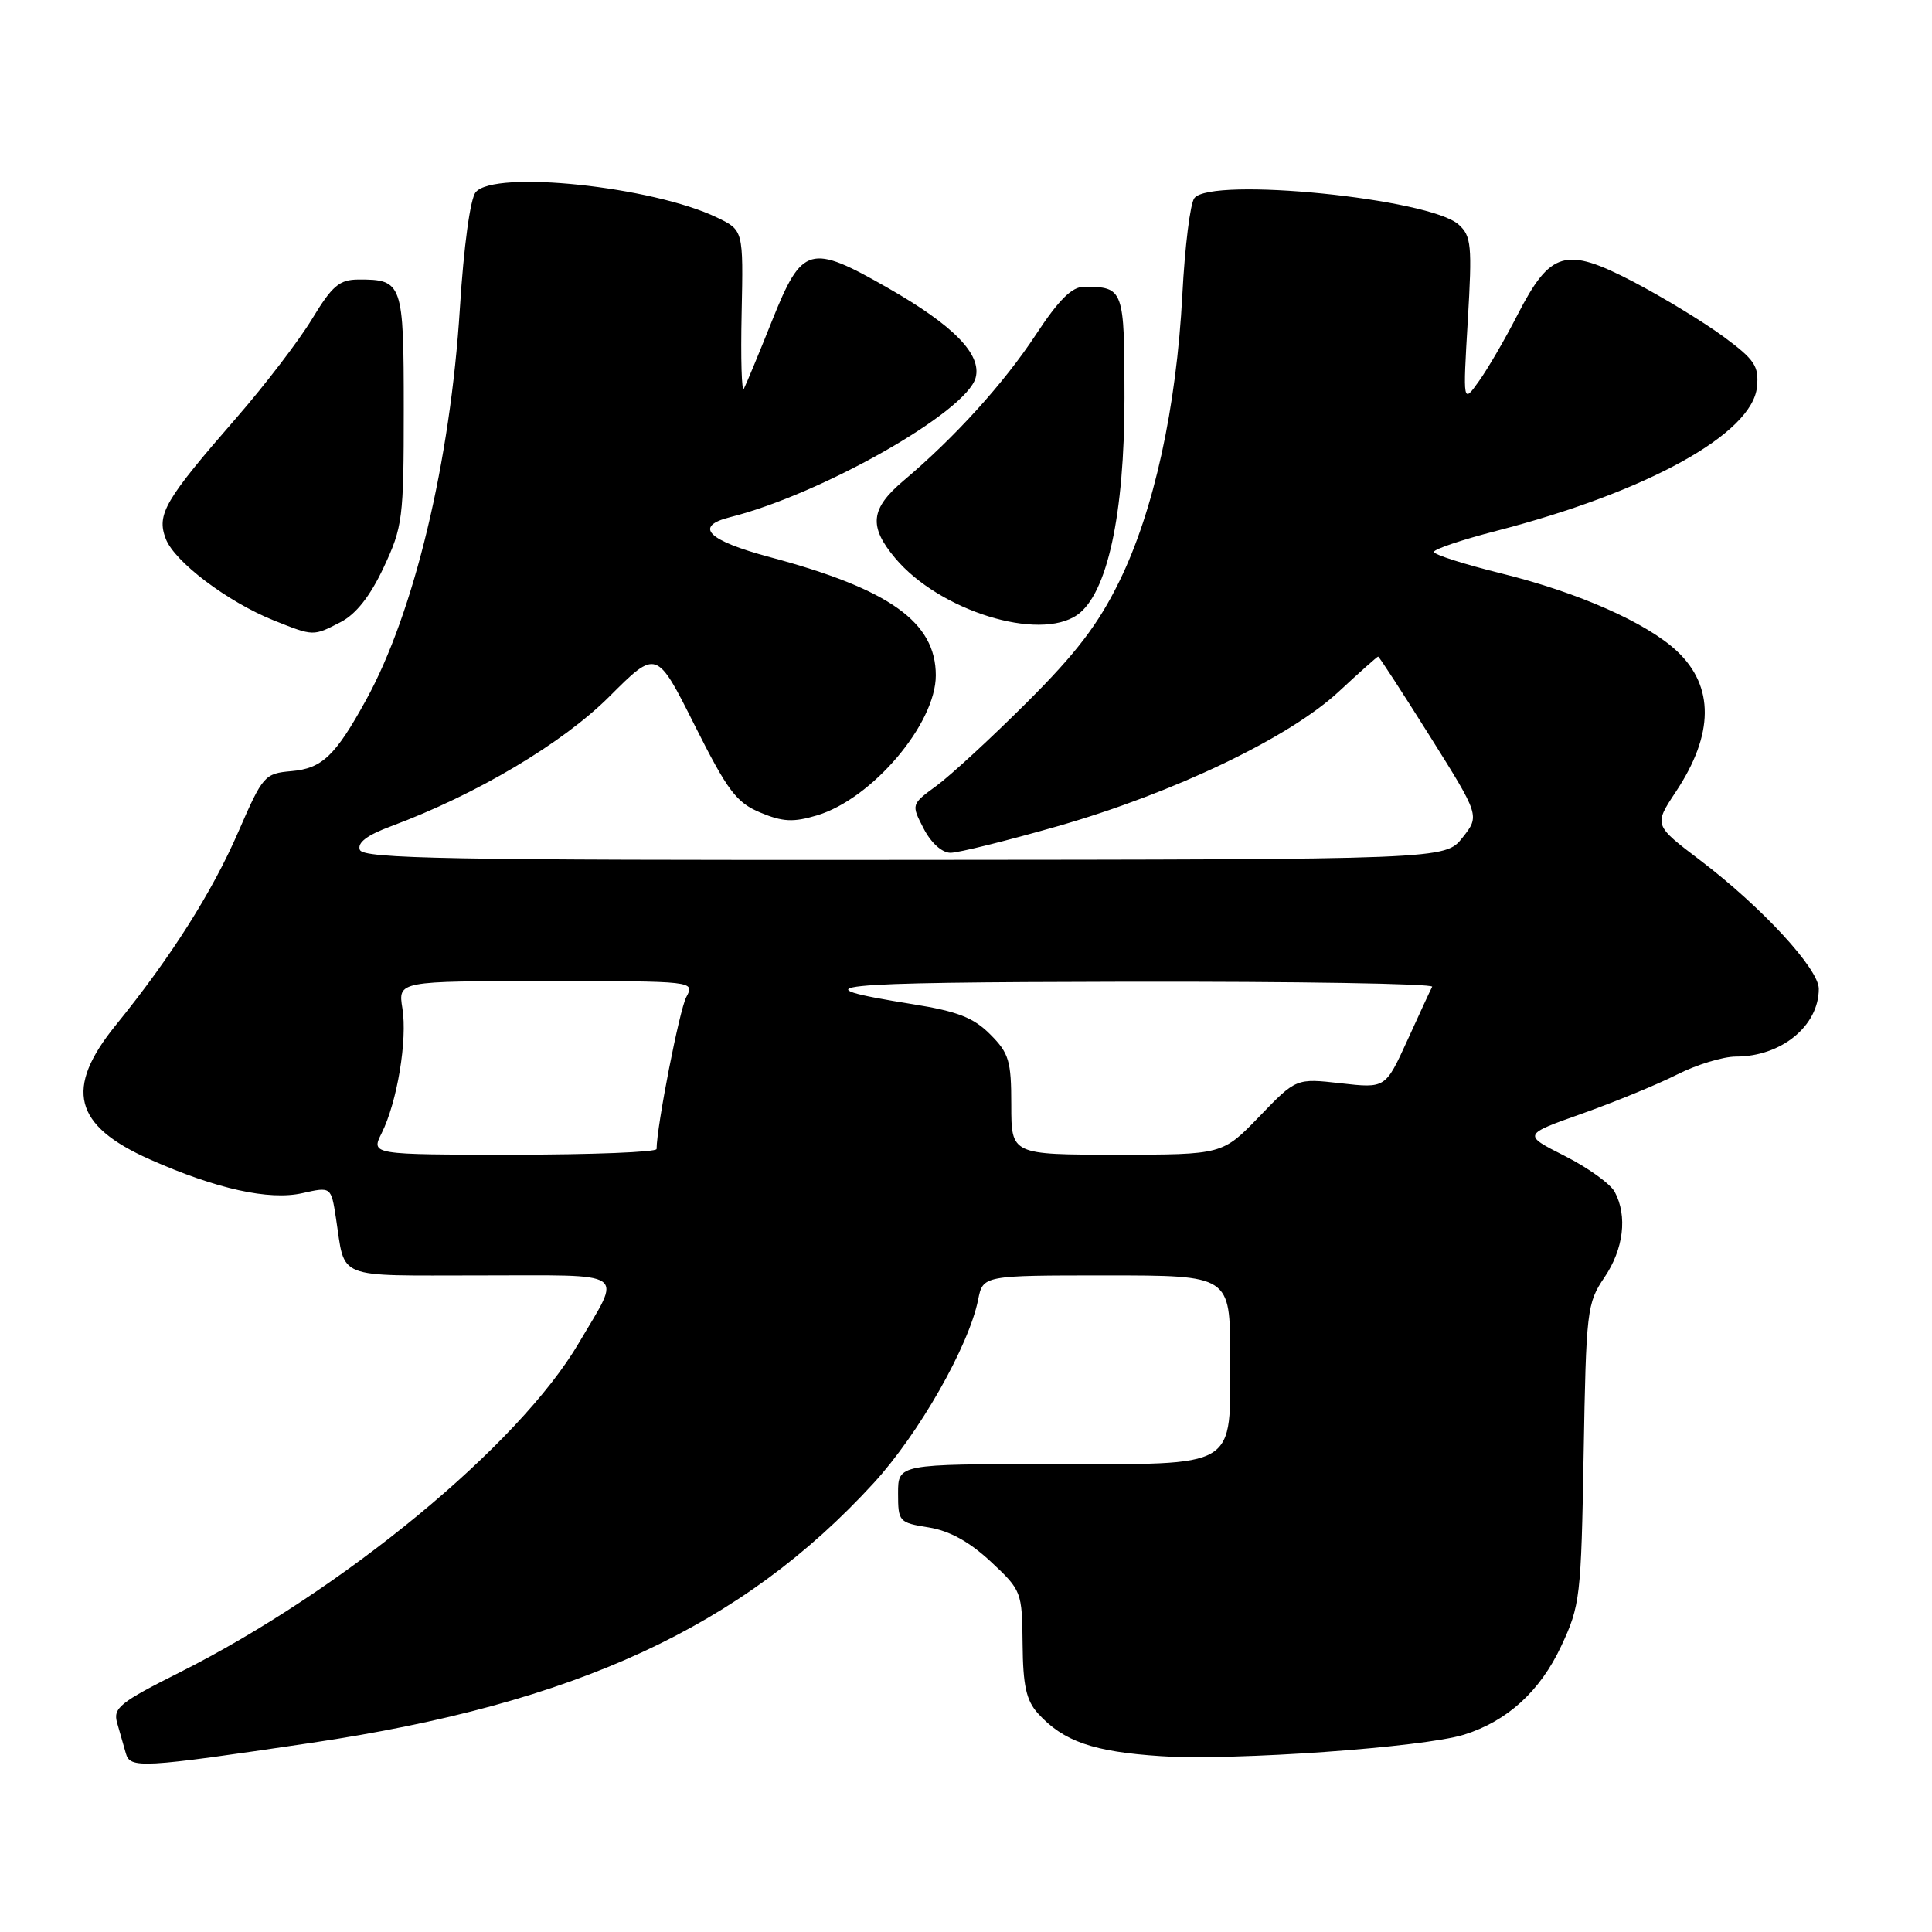 <?xml version="1.0" encoding="UTF-8" standalone="no"?>
<!DOCTYPE svg PUBLIC "-//W3C//DTD SVG 1.1//EN" "http://www.w3.org/Graphics/SVG/1.1/DTD/svg11.dtd" >
<svg xmlns="http://www.w3.org/2000/svg" xmlns:xlink="http://www.w3.org/1999/xlink" version="1.1" viewBox="0 0 256 256">
 <g >
 <path fill="currentColor"
d=" M 41.24 230.94 C 76.28 225.74 98.32 215.56 115.78 196.50 C 121.77 189.96 128.38 178.36 129.61 172.21 C 130.25 169.00 130.25 169.00 146.62 169.00 C 163.00 169.00 163.00 169.00 163.00 179.67 C 163.00 194.85 164.41 194.00 139.35 194.00 C 119.00 194.00 119.00 194.00 119.00 197.87 C 119.00 201.63 119.12 201.76 123.06 202.39 C 125.83 202.84 128.44 204.28 131.28 206.92 C 135.37 210.74 135.43 210.90 135.50 217.83 C 135.55 223.35 135.98 225.32 137.53 227.03 C 140.89 230.74 144.86 232.12 153.84 232.70 C 163.52 233.32 188.61 231.54 194.00 229.85 C 199.73 228.05 204.06 224.11 206.87 218.11 C 209.38 212.75 209.51 211.63 209.84 192.66 C 210.17 173.63 210.28 172.67 212.59 169.27 C 215.14 165.51 215.67 161.13 213.96 157.93 C 213.39 156.87 210.41 154.72 207.34 153.17 C 201.76 150.35 201.76 150.35 209.63 147.56 C 213.96 146.02 219.62 143.70 222.22 142.38 C 224.81 141.07 228.32 140.00 230.02 140.00 C 236.03 140.00 241.00 135.94 241.00 131.02 C 241.00 128.38 233.45 120.20 225.32 114.02 C 219.13 109.33 219.13 109.33 222.06 104.91 C 227.12 97.29 227.17 90.95 222.21 86.28 C 218.22 82.53 209.13 78.50 198.96 75.99 C 194.03 74.77 190.00 73.49 190.00 73.13 C 190.00 72.77 193.71 71.52 198.25 70.35 C 218.26 65.18 232.20 57.48 232.81 51.27 C 233.08 48.50 232.52 47.66 228.31 44.56 C 225.66 42.62 220.28 39.35 216.36 37.30 C 207.44 32.66 205.45 33.23 201.08 41.71 C 199.45 44.90 197.15 48.85 195.97 50.50 C 193.84 53.50 193.84 53.50 194.49 42.47 C 195.08 32.51 194.96 31.27 193.28 29.76 C 189.47 26.30 160.51 23.40 158.26 26.25 C 157.71 26.94 157.00 32.67 156.67 39.00 C 155.88 54.08 152.90 67.67 148.33 77.00 C 145.54 82.71 142.61 86.55 136.08 93.06 C 131.36 97.77 125.98 102.73 124.12 104.10 C 120.73 106.58 120.73 106.58 122.39 109.79 C 123.37 111.69 124.82 113.00 125.95 113.00 C 126.99 113.00 133.39 111.41 140.17 109.47 C 155.58 105.05 170.87 97.73 177.44 91.60 C 180.16 89.07 182.49 87.00 182.61 87.00 C 182.74 87.00 185.82 91.75 189.46 97.54 C 196.08 108.09 196.08 108.09 193.79 110.99 C 191.50 113.89 191.50 113.89 119.86 113.94 C 59.53 113.99 48.13 113.78 47.68 112.61 C 47.32 111.66 48.64 110.66 51.82 109.48 C 63.16 105.26 74.54 98.49 80.75 92.29 C 87.00 86.04 87.00 86.04 92.04 96.09 C 96.42 104.81 97.57 106.34 100.75 107.67 C 103.72 108.91 105.12 108.98 108.26 108.04 C 115.56 105.85 124.00 95.91 124.00 89.49 C 124.00 82.43 117.88 78.07 102.05 73.83 C 93.75 71.61 91.89 69.75 96.73 68.53 C 108.87 65.48 128.10 54.56 129.28 50.04 C 130.09 46.95 126.37 43.14 117.68 38.17 C 107.32 32.24 106.29 32.53 102.30 42.50 C 100.54 46.90 98.86 50.95 98.57 51.50 C 98.27 52.05 98.14 47.55 98.27 41.50 C 98.50 30.50 98.50 30.50 95.00 28.82 C 86.44 24.70 65.49 22.50 63.03 25.47 C 62.31 26.33 61.45 32.64 60.94 40.81 C 59.67 61.17 54.88 81.18 48.50 92.76 C 44.43 100.16 42.68 101.83 38.61 102.18 C 35.06 102.49 34.82 102.77 31.60 110.18 C 28.12 118.21 22.67 126.80 15.34 135.84 C 8.51 144.25 9.75 149.14 19.84 153.62 C 28.65 157.54 35.66 159.09 40.06 158.10 C 43.87 157.24 43.87 157.24 44.51 161.37 C 45.79 169.66 44.13 169.00 63.67 169.00 C 83.61 169.00 82.43 168.19 76.70 177.95 C 68.75 191.50 45.43 210.73 23.79 221.61 C 15.86 225.59 14.96 226.32 15.52 228.29 C 15.87 229.50 16.39 231.32 16.67 232.31 C 17.24 234.37 18.63 234.29 41.24 230.94 Z  M 45.14 82.43 C 47.18 81.37 49.05 79.00 50.84 75.18 C 53.36 69.81 53.50 68.68 53.50 54.21 C 53.50 37.48 53.34 37.02 47.50 37.04 C 44.96 37.05 44.02 37.86 41.34 42.28 C 39.60 45.15 35.10 51.03 31.34 55.35 C 21.82 66.28 20.73 68.15 21.96 71.38 C 23.11 74.43 30.16 79.75 36.26 82.20 C 41.57 84.32 41.48 84.32 45.14 82.43 Z  M 142.75 81.47 C 146.71 78.69 149.00 68.17 149.00 52.75 C 149.00 38.25 148.91 38.00 143.63 38.00 C 142.03 38.00 140.29 39.73 137.26 44.34 C 133.02 50.79 126.51 57.97 119.75 63.67 C 115.32 67.40 115.07 69.74 118.63 73.97 C 124.49 80.94 137.66 85.03 142.75 81.47 Z  M 50.57 150.15 C 52.63 146.03 54.00 137.78 53.32 133.61 C 52.74 130.00 52.74 130.00 72.40 130.00 C 92.07 130.00 92.07 130.00 90.94 132.11 C 90.03 133.80 87.02 149.23 87.00 152.25 C 87.00 152.66 78.48 153.00 68.08 153.00 C 49.15 153.00 49.15 153.00 50.57 150.15 Z  M 134.00 146.42 C 134.00 140.55 133.70 139.55 131.20 137.05 C 128.99 134.83 126.85 134.00 120.95 133.06 C 105.31 130.55 109.06 130.16 149.33 130.08 C 171.79 130.04 189.99 130.34 189.77 130.75 C 189.55 131.16 188.07 134.36 186.48 137.86 C 183.58 144.21 183.58 144.21 177.67 143.54 C 171.75 142.87 171.75 142.87 166.87 147.94 C 161.99 153.00 161.99 153.00 148.00 153.00 C 134.00 153.00 134.00 153.00 134.00 146.42 Z "/>
</g>
</svg>